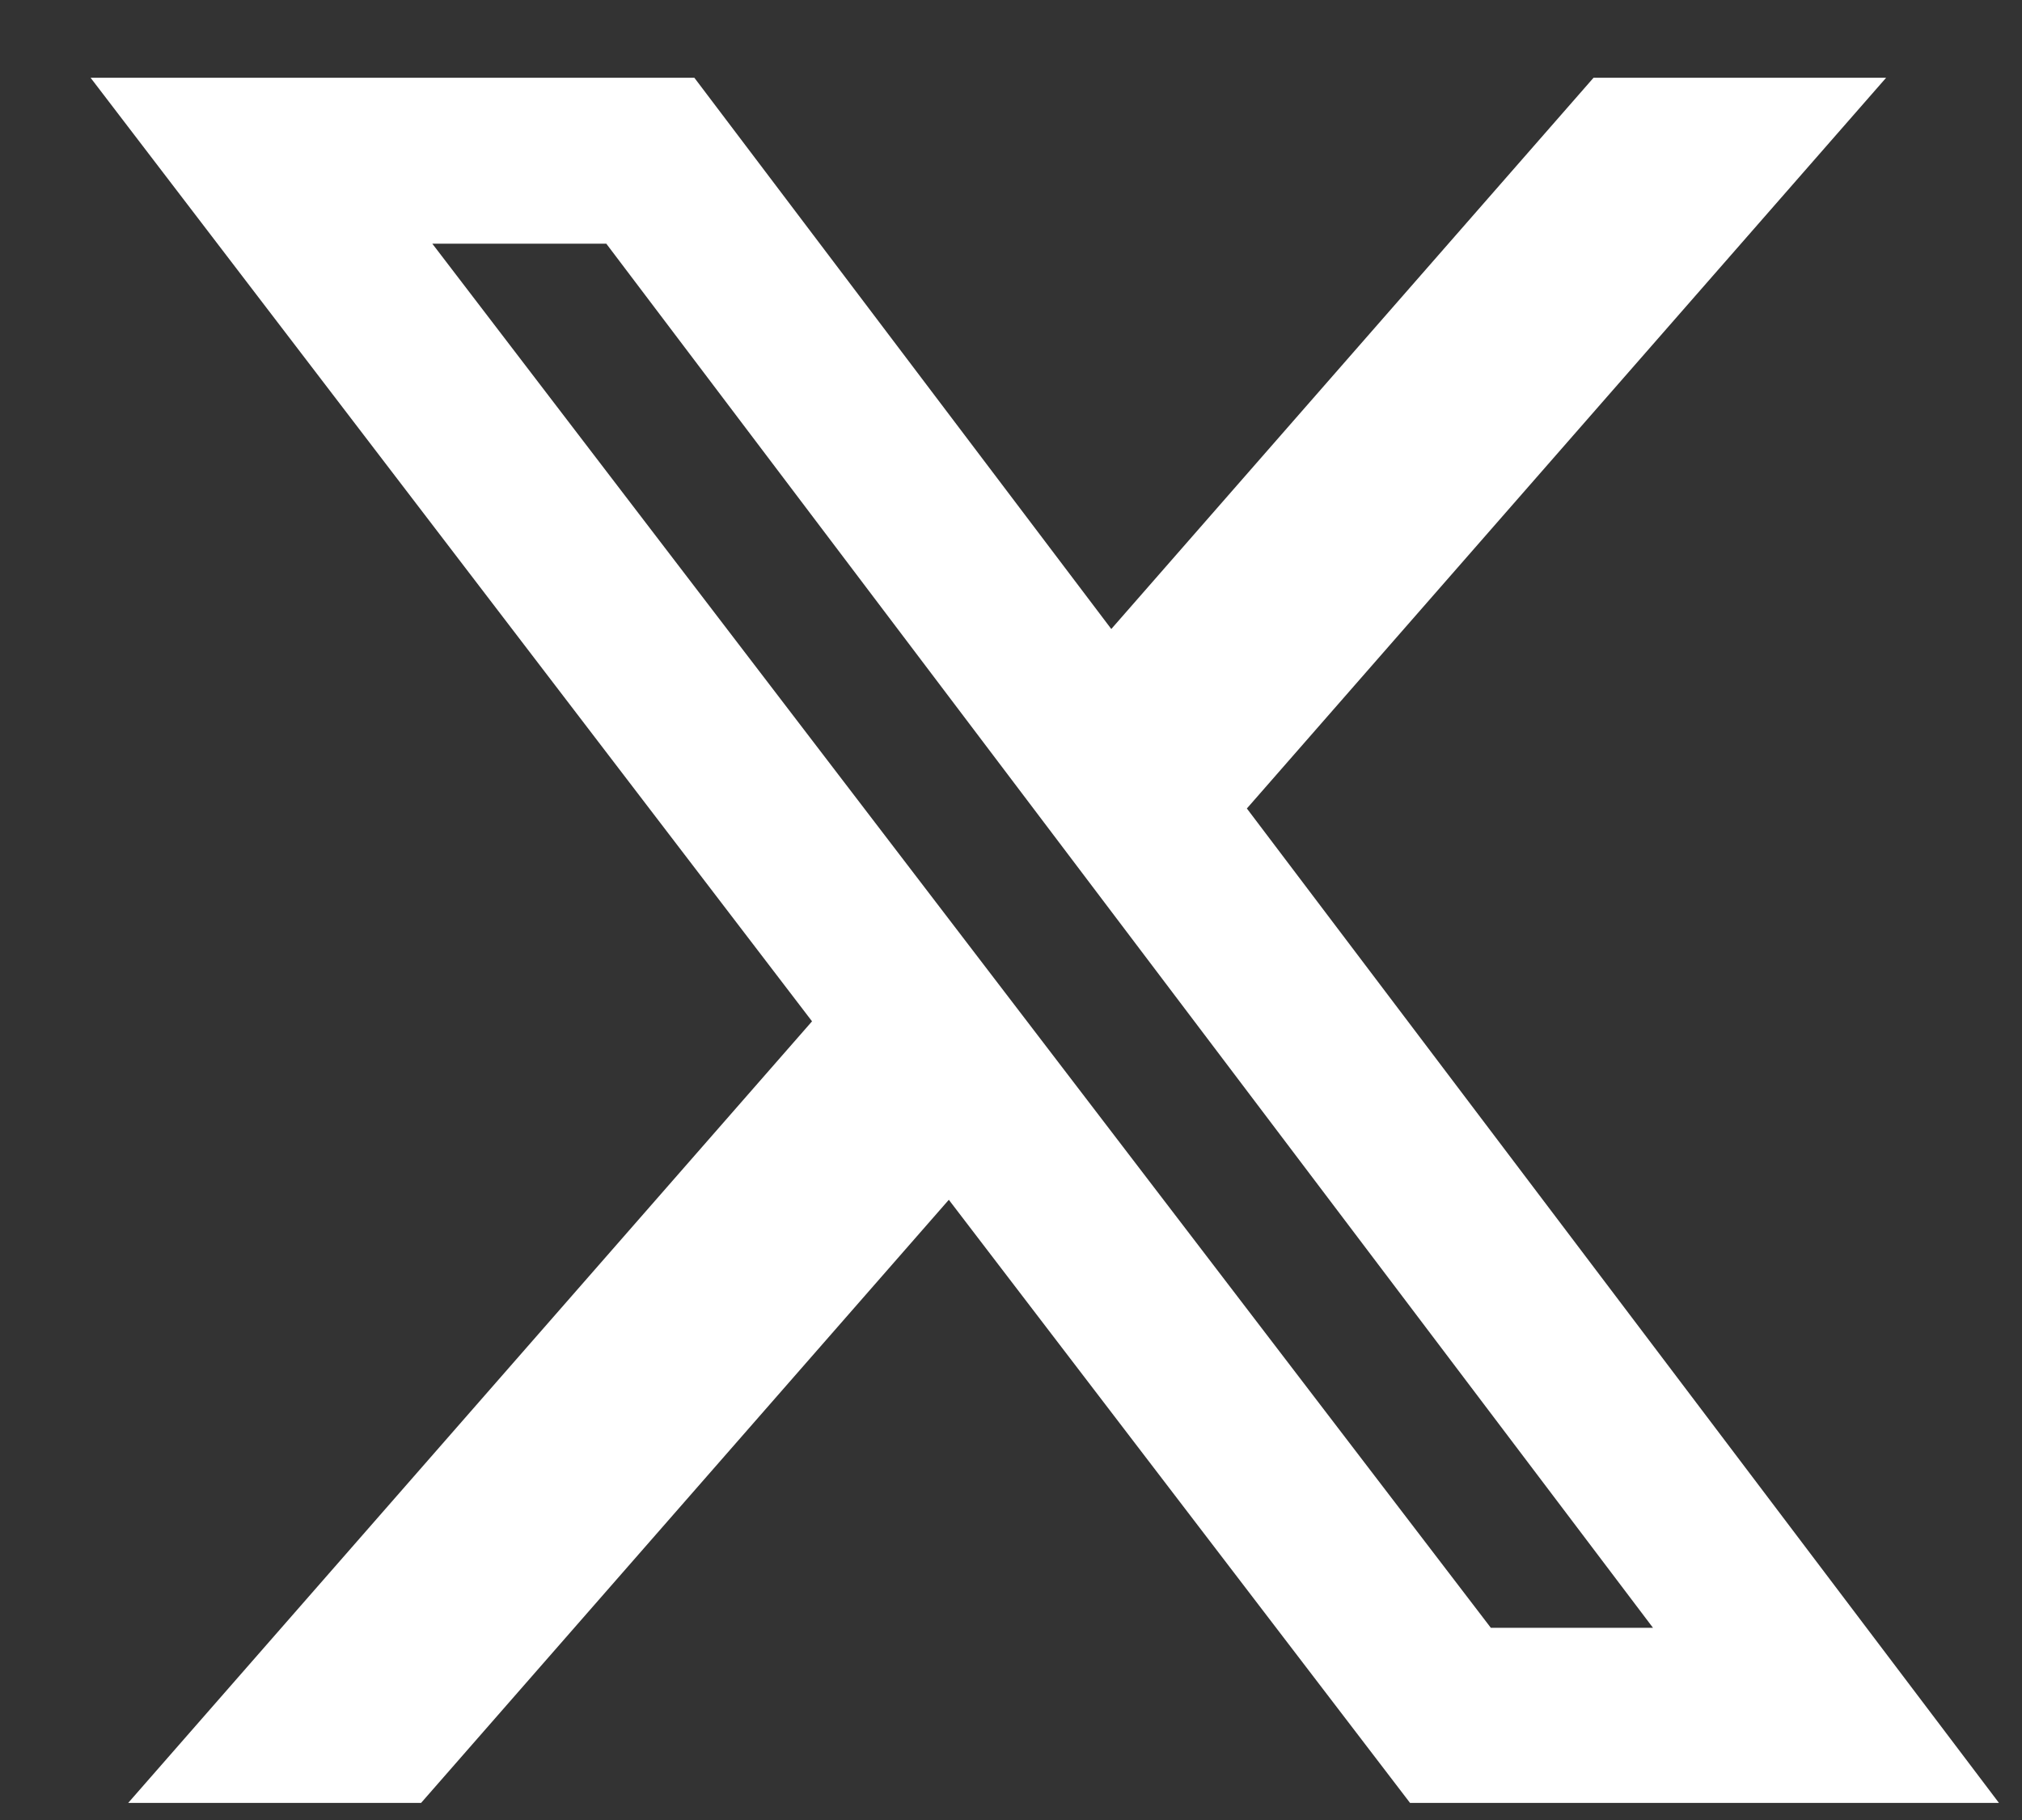 <svg width="20" height="18" viewBox="0 0 20 18" fill="none" xmlns="http://www.w3.org/2000/svg">
<rect x="0" y="0" width="20" height="18" fill="#333333" stroke="none"/>
<path d="M15.762 0.769H18.656L12.333 7.996L19.772 17.831H13.947L9.385 11.866L4.165 17.831H1.268L8.032 10.101L0.896 0.769H6.868L10.992 6.221L15.762 0.769ZM14.746 16.099H16.35L5.997 2.41H4.276L14.746 16.099Z" fill="white"/>
</svg>
